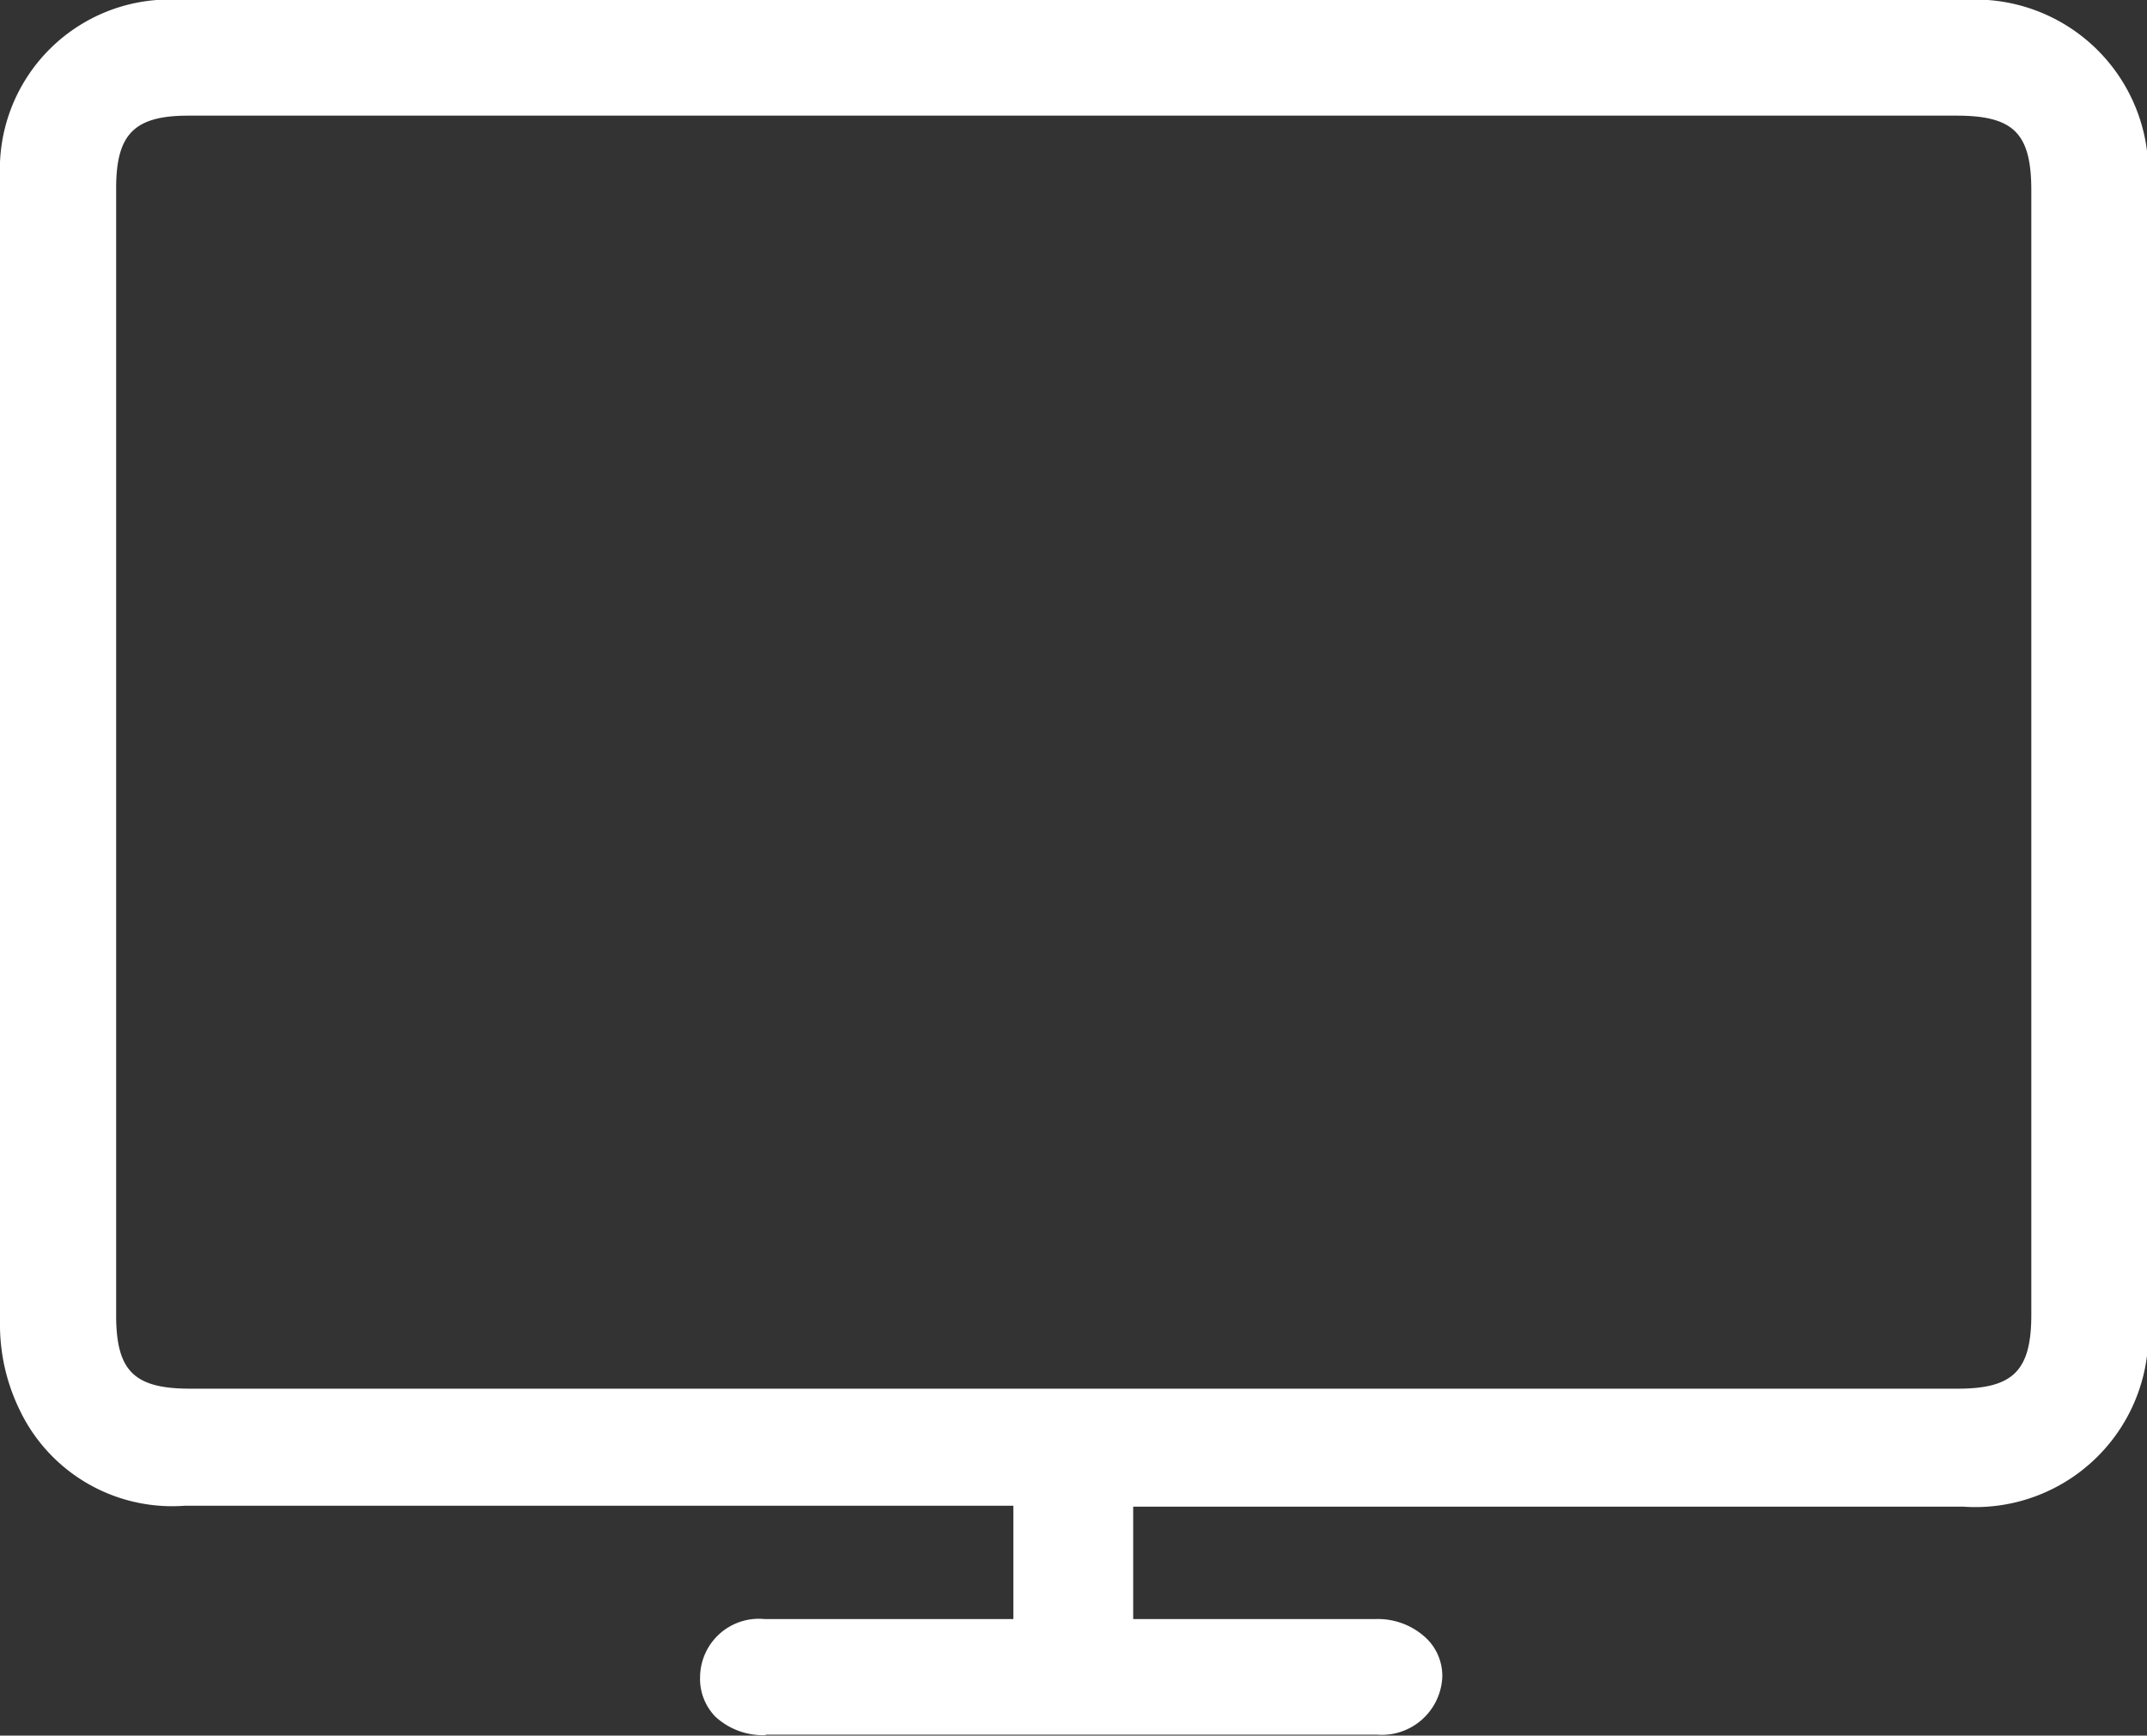 <svg xmlns="http://www.w3.org/2000/svg" viewBox="0 0 46.4 37.52"><rect x="0" y="0" width="46.4" height="37.52" fill="#333333" stroke="none"/><defs><style>.cls-1{fill:#fff;}</style></defs><title>WebIkeAsset 15</title><g id="Layer_2" data-name="Layer 2"><g id="Layer_1-2" data-name="Layer 1"><g id="iD08BR"><path class="cls-1" d="M16.55,37.51a1.52,1.52,0,0,1-1.09-.4,1.17,1.17,0,0,1-.33-.86A1.27,1.27,0,0,1,16.52,35H21.9V32.55H4A3.65,3.65,0,0,1,.42,30.47,4.21,4.21,0,0,1,0,28.7C0,21.28,0,13.37,0,3.81A3.67,3.67,0,0,1,3.95,0H42.42a3.74,3.74,0,0,1,4,4q0,12.29,0,24.57a3.74,3.74,0,0,1-4,4H24.49V35h5.25a1.52,1.52,0,0,1,1.1.43,1.13,1.13,0,0,1,.33.83,1.31,1.31,0,0,1-1.41,1.24H16.55ZM4.07,2.5c-1.17,0-1.56.4-1.56,1.57V28.43c0,1.21.39,1.59,1.6,1.59H42.31c1.2,0,1.59-.39,1.59-1.6V4.12c0-1.24-.38-1.62-1.62-1.62H4.07Z"/></g></g></g></svg>
